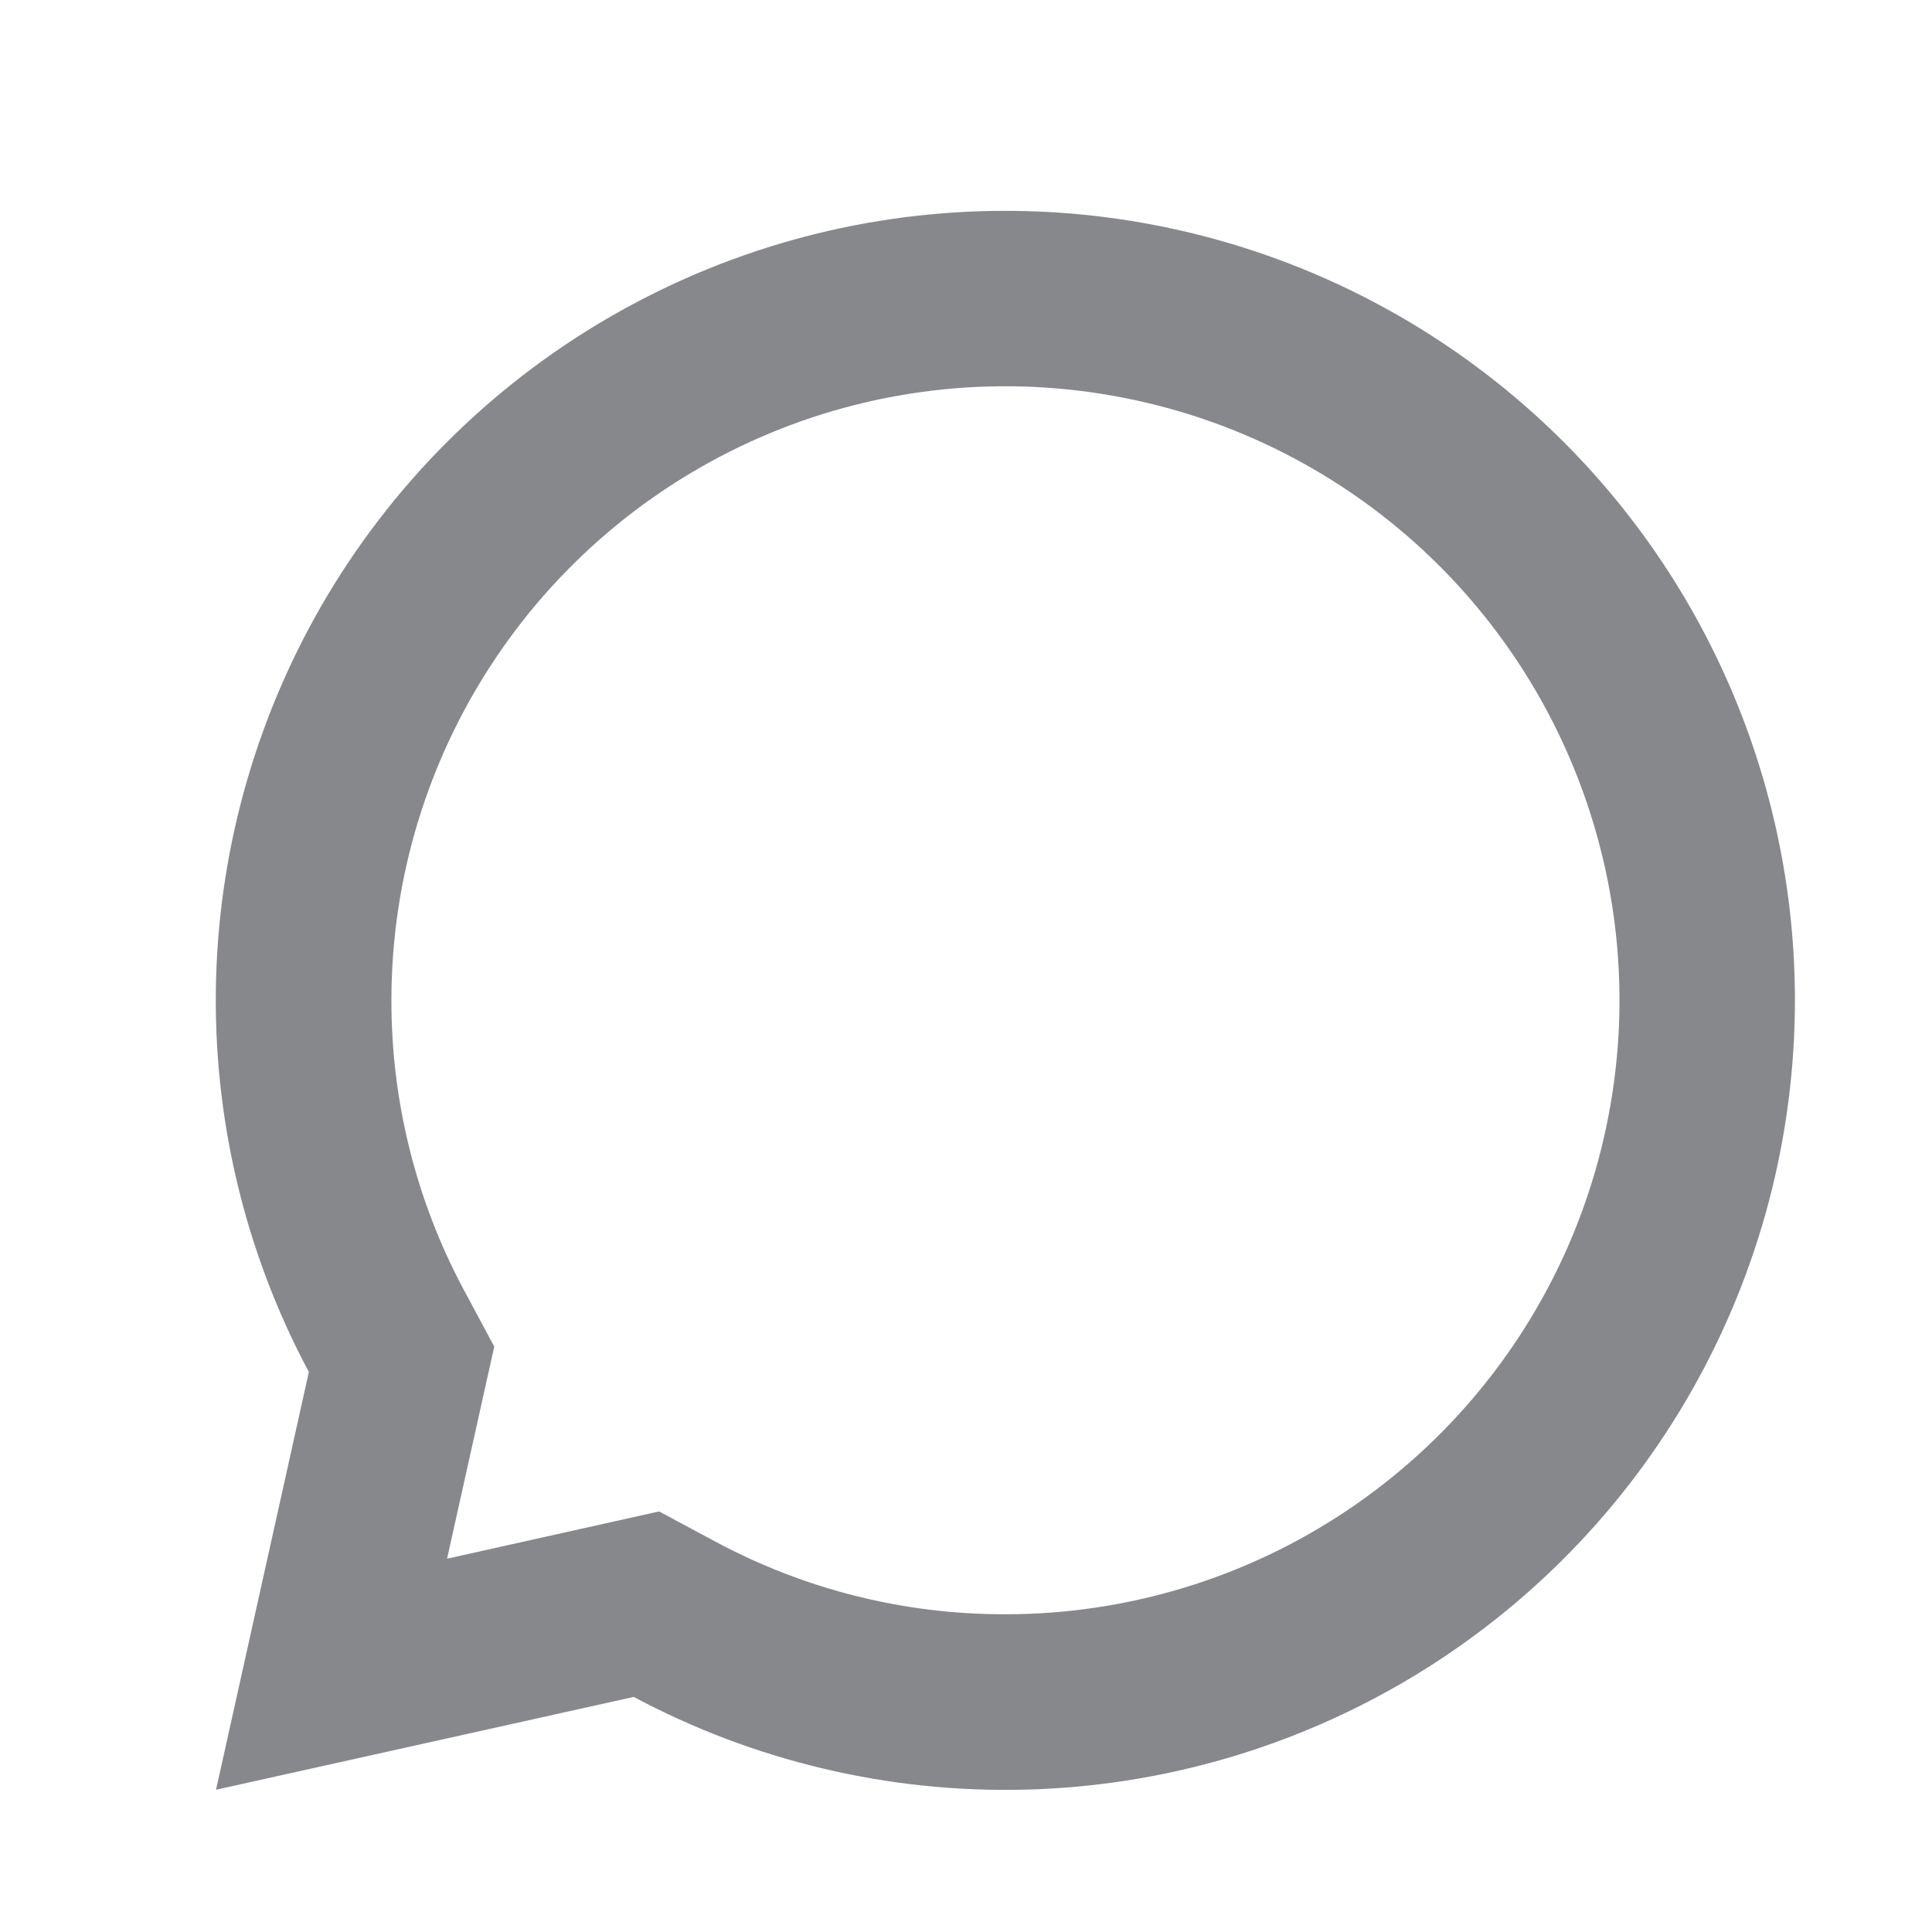 <svg width="22" height="22" viewBox="0 0 22 22" fill="none" xmlns="http://www.w3.org/2000/svg">
<g style="mix-blend-mode:darken">
<rect x="0.959" y="0.902" width="20.978" height="20.978" />
</g>
<path d="M7.505 17.211L8.158 17.561C9.17 18.102 10.299 18.384 11.446 18.382H11.449C12.832 18.382 14.184 17.972 15.334 17.203C16.483 16.435 17.38 15.343 17.909 14.066C18.438 12.788 18.577 11.382 18.307 10.026C18.037 8.67 17.371 7.424 16.393 6.446C15.415 5.468 14.17 4.802 12.813 4.533C11.457 4.263 10.051 4.401 8.774 4.93C7.496 5.46 6.404 6.356 5.636 7.506C4.868 8.655 4.457 10.007 4.457 11.39V11.393C4.456 12.54 4.738 13.67 5.278 14.681L5.628 15.334L5.091 17.749L7.505 17.211ZM2.46 20.38L3.517 15.623C2.785 14.253 2.421 12.717 2.46 11.165C2.499 9.613 2.94 8.097 3.738 6.765C4.537 5.434 5.667 4.332 7.019 3.567C8.37 2.802 9.896 2.4 11.449 2.401C13.834 2.401 16.12 3.348 17.806 5.033C19.492 6.719 20.439 9.006 20.439 11.39C20.439 12.943 20.037 14.469 19.272 15.821C18.508 17.172 17.406 18.302 16.074 19.101C14.742 19.9 13.227 20.34 11.674 20.379C10.122 20.418 8.586 20.054 7.216 19.323L2.46 20.38Z" fill="#87888C"/>
</svg>
